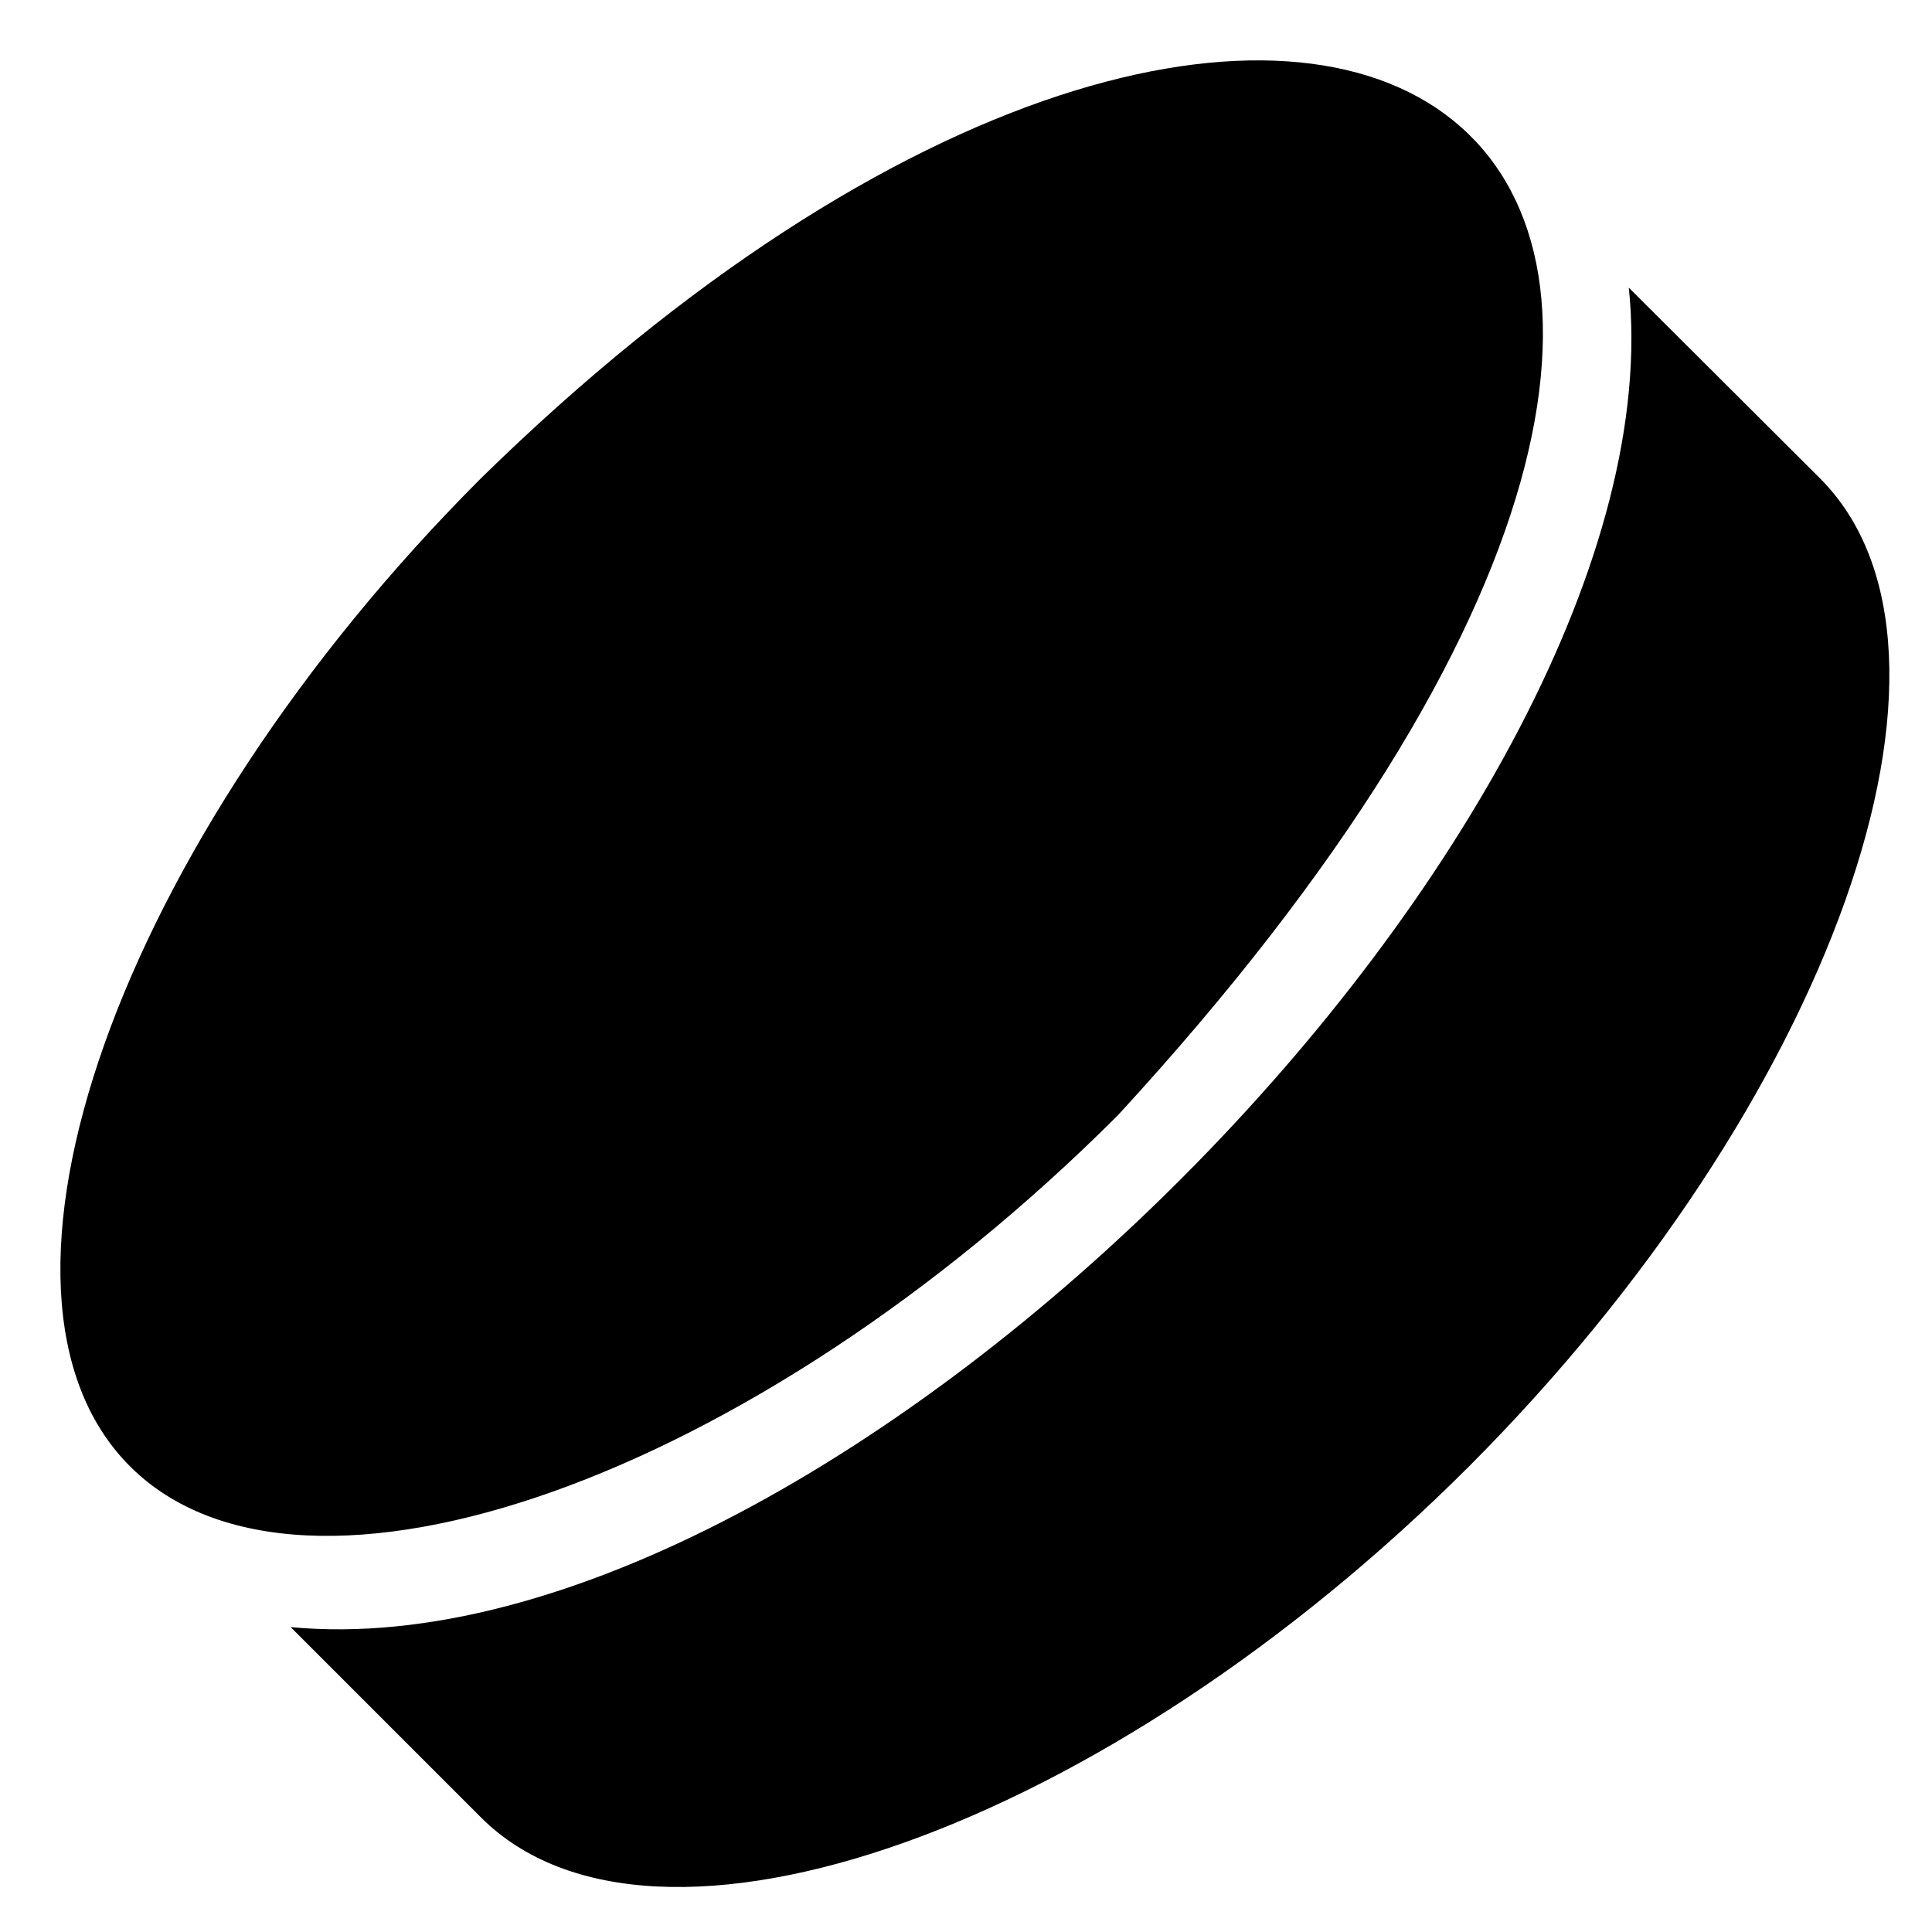 <svg xmlns="http://www.w3.org/2000/svg" width="16" height="16" viewBox="0 0 16 16" fill="none">
  <path d="M9.258 9.236C16.823 1.014 10.845 -2.761 3.983 3.961C0.977 6.968 -0.354 10.713 1.076 12.143C2.507 13.574 6.252 12.243 9.258 9.236Z" fill="currentColor"/>
  <path d="M15.073 3.962L13.489 2.382C13.95 6.773 6.908 13.903 2.407 13.475L3.983 15.051C5.414 16.482 9.159 15.15 12.166 12.144C15.168 9.137 16.5 5.392 15.073 3.962Z" fill="currentColor"/>
</svg>
